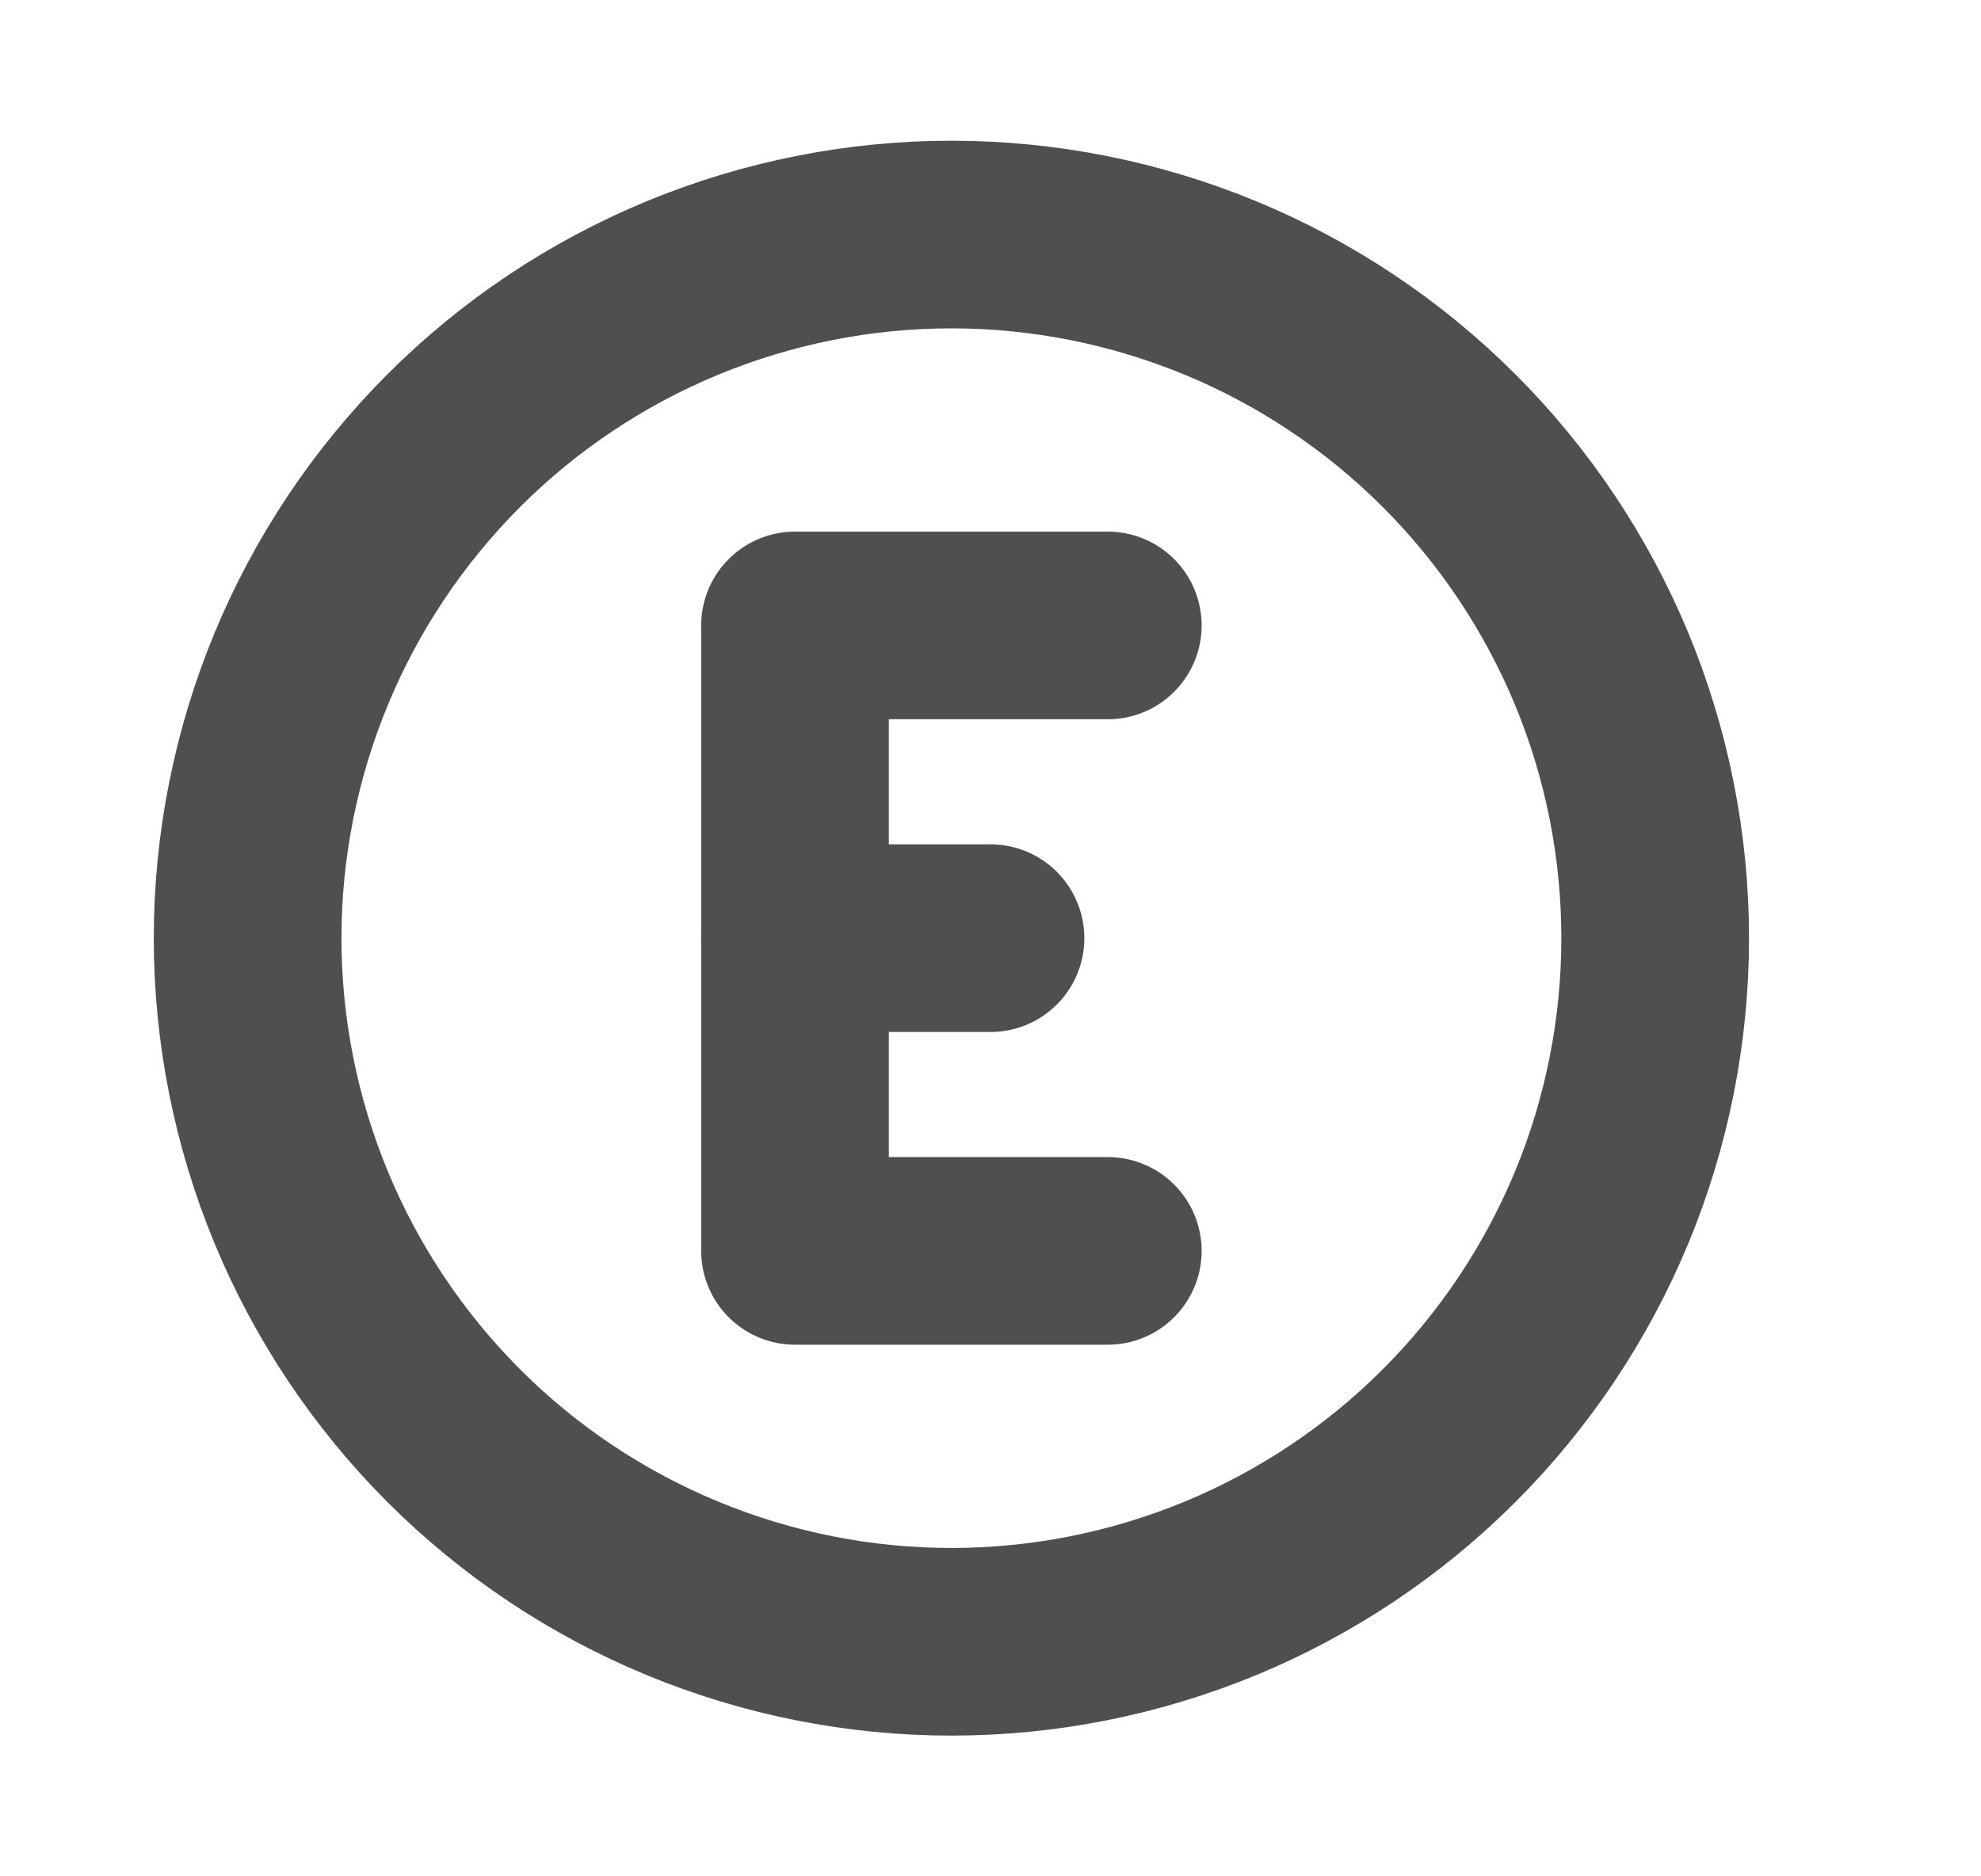 <svg width="19" height="18" viewBox="0 0 19 18" fill="none" xmlns="http://www.w3.org/2000/svg">
<g clip-path="url(#clip0_1_444)">
<path d="M2.375 9C2.375 9.886 2.55 10.764 2.889 11.583C3.228 12.402 3.726 13.146 4.352 13.773C4.979 14.4 5.723 14.897 6.542 15.236C7.361 15.575 8.239 15.75 9.125 15.75C10.012 15.75 10.889 15.575 11.709 15.236C12.527 14.897 13.271 14.4 13.898 13.773C14.525 13.146 15.022 12.402 15.362 11.583C15.701 10.764 15.875 9.886 15.875 9C15.875 8.114 15.701 7.236 15.362 6.417C15.022 5.598 14.525 4.854 13.898 4.227C13.271 3.6 12.527 3.103 11.709 2.764C10.889 2.425 10.012 2.25 9.125 2.25C8.239 2.25 7.361 2.425 6.542 2.764C5.723 3.103 4.979 3.6 4.352 4.227C3.726 4.854 3.228 5.598 2.889 6.417C2.55 7.236 2.375 8.114 2.375 9Z" stroke="#4F4F4F" stroke-width="1.8" stroke-linecap="round" stroke-linejoin="round"/>
<path d="M10.625 6H7.625V12H10.625" stroke="#4F4F4F" stroke-width="1.8" stroke-linecap="round" stroke-linejoin="round"/>
<path d="M7.625 9H9.5" stroke="#4F4F4F" stroke-width="1.8" stroke-linecap="round" stroke-linejoin="round"/>
</g>
<defs>
<clipPath id="clip0_1_444">
<rect width="18" height="18" fill="white" transform="translate(0.125)"/>
</clipPath>
</defs>
</svg>
